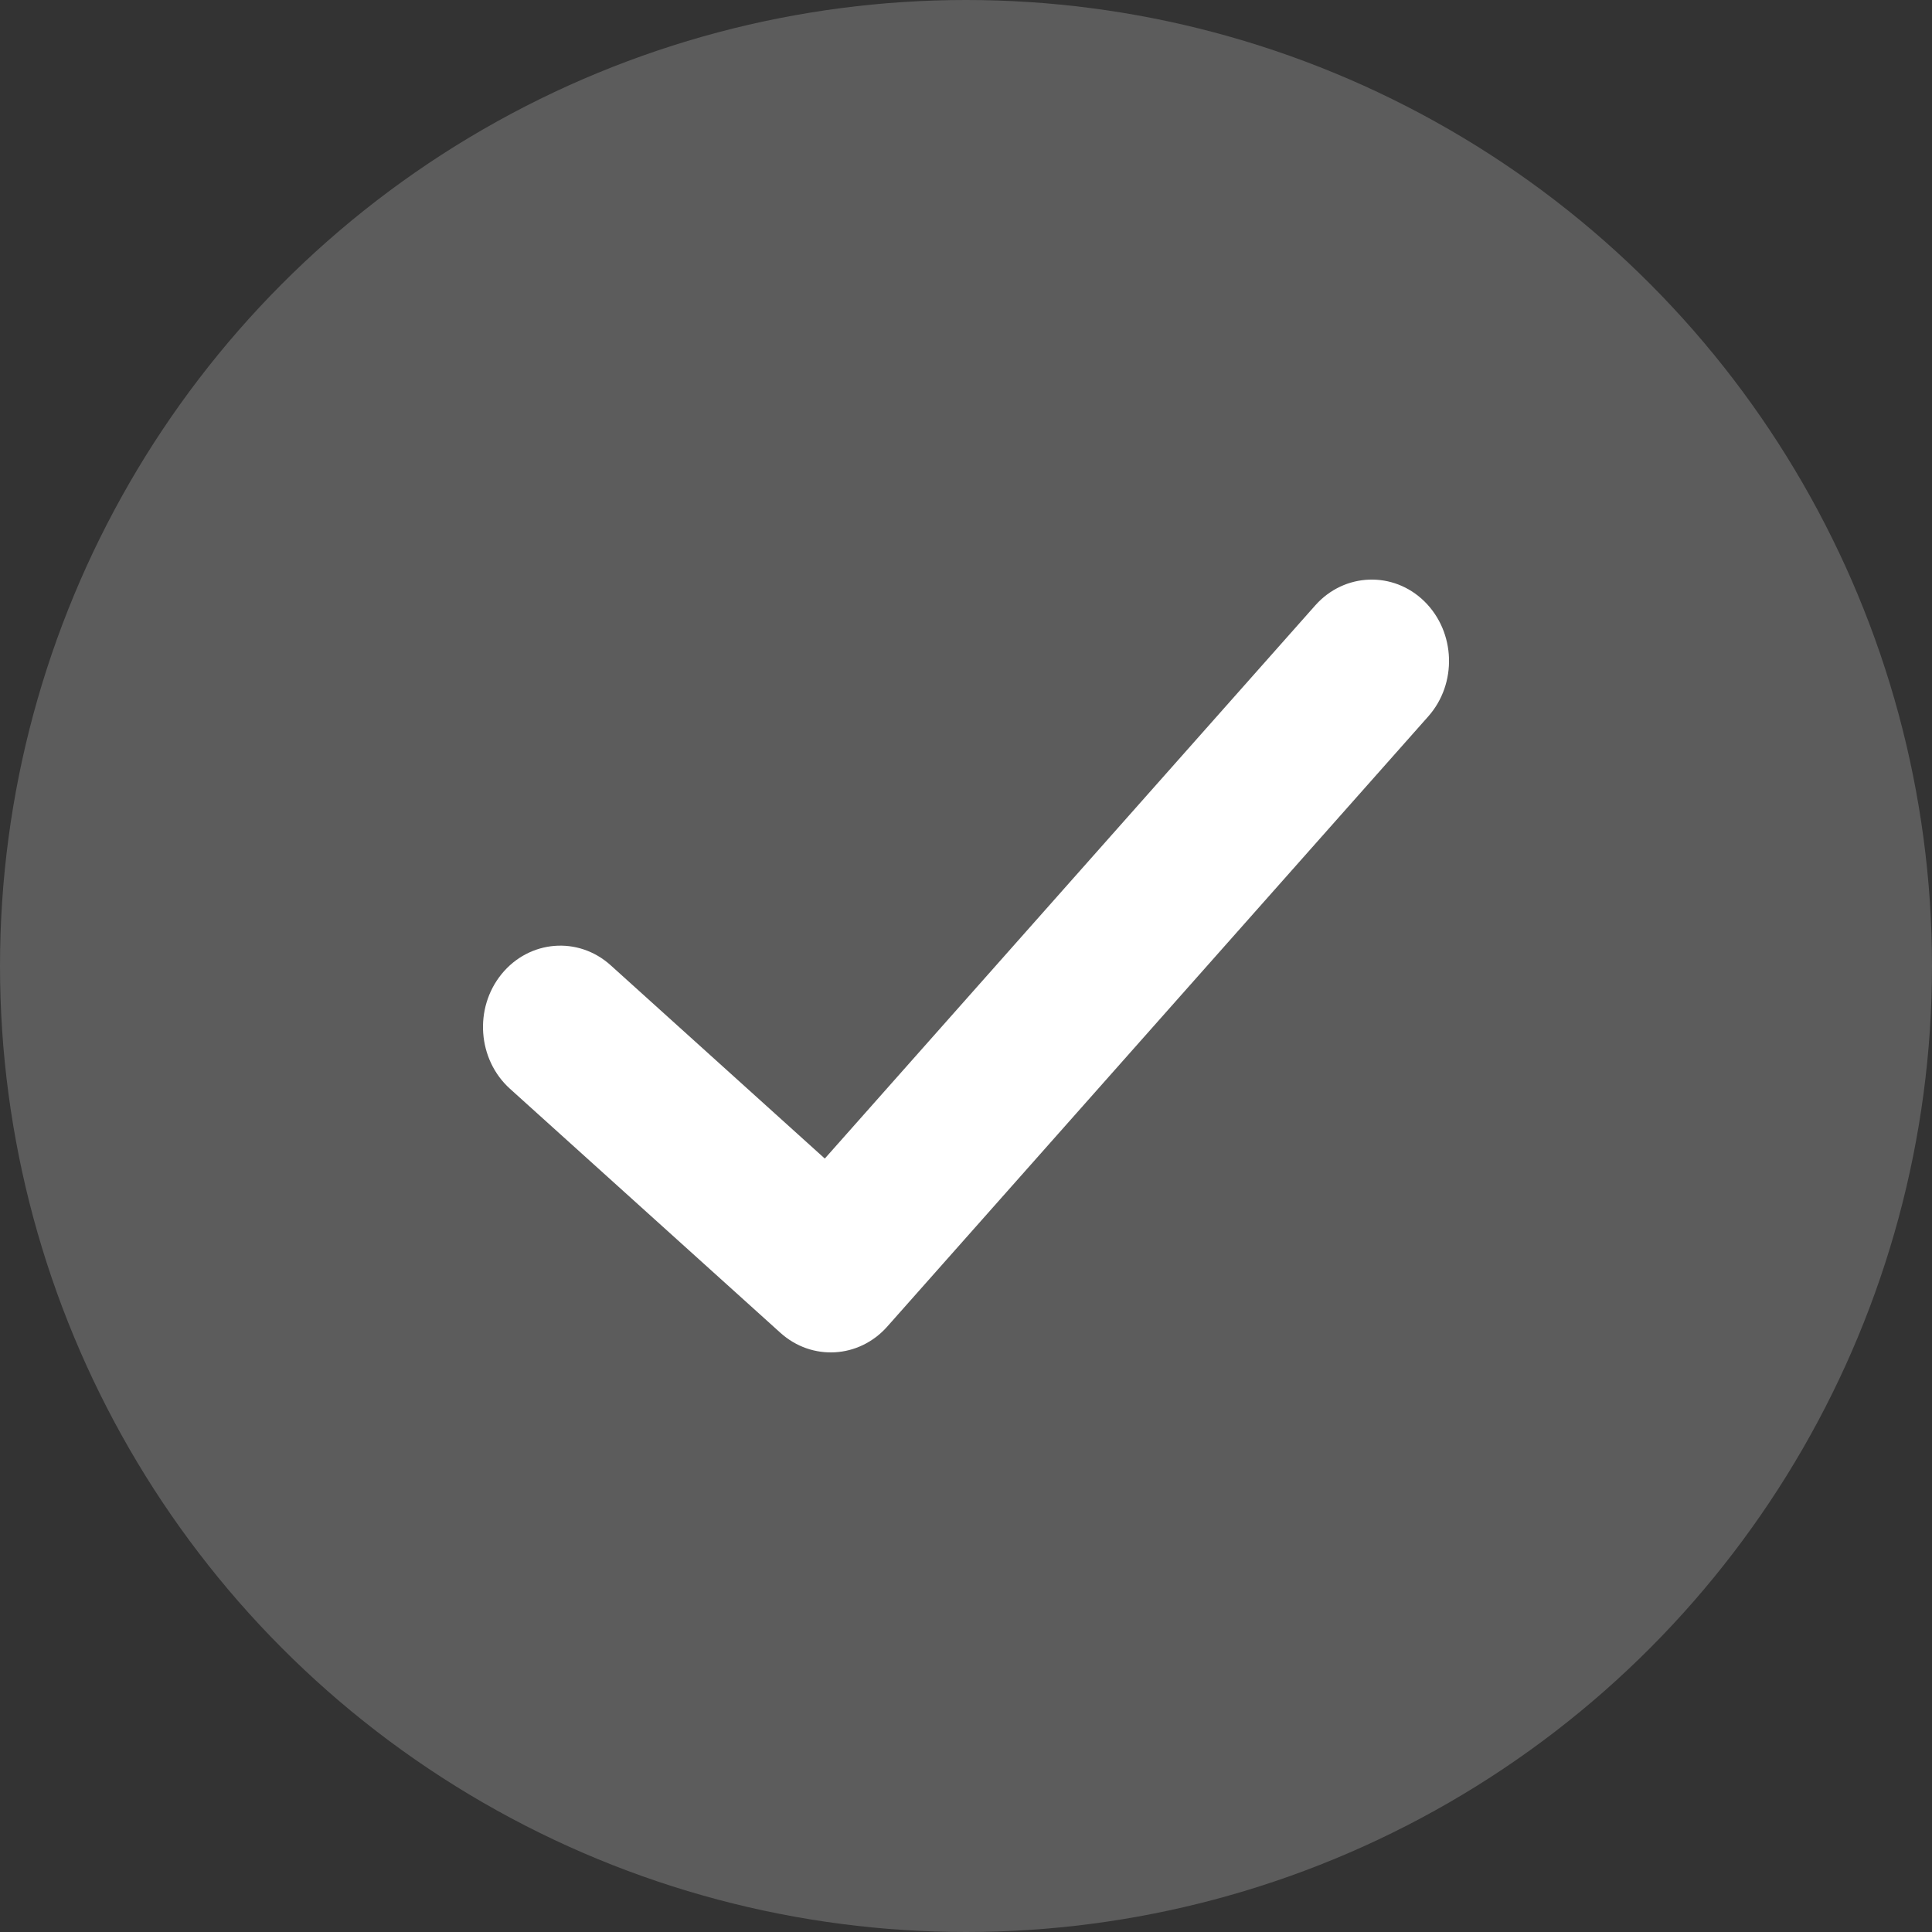 <svg xmlns="http://www.w3.org/2000/svg" width="24" height="24" viewBox="0 0 24 24">
    <rect x="0" y="0" width="24" height="24" fill="#333333" stroke="none"/>
    <g fill="none" fill-rule="evenodd">
        <g fill="#FFF">
            <g transform="translate(-110 -708) translate(110 708)">
                <circle cx="12" cy="12" r="12" opacity=".2"/>
                <path fill-rule="nonzero" d="M16.338 7.521c.362-.408.97-.43 1.357-.05.388.382.409 1.021.047 1.429l-6.72 7.579c-.351.396-.936.43-1.327.078l-3.36-3.032c-.402-.363-.449-1.001-.104-1.425.345-.423.951-.473 1.354-.11l2.661 2.402 6.092-6.871z"/>
            </g>
        </g>
    </g>
</svg>
